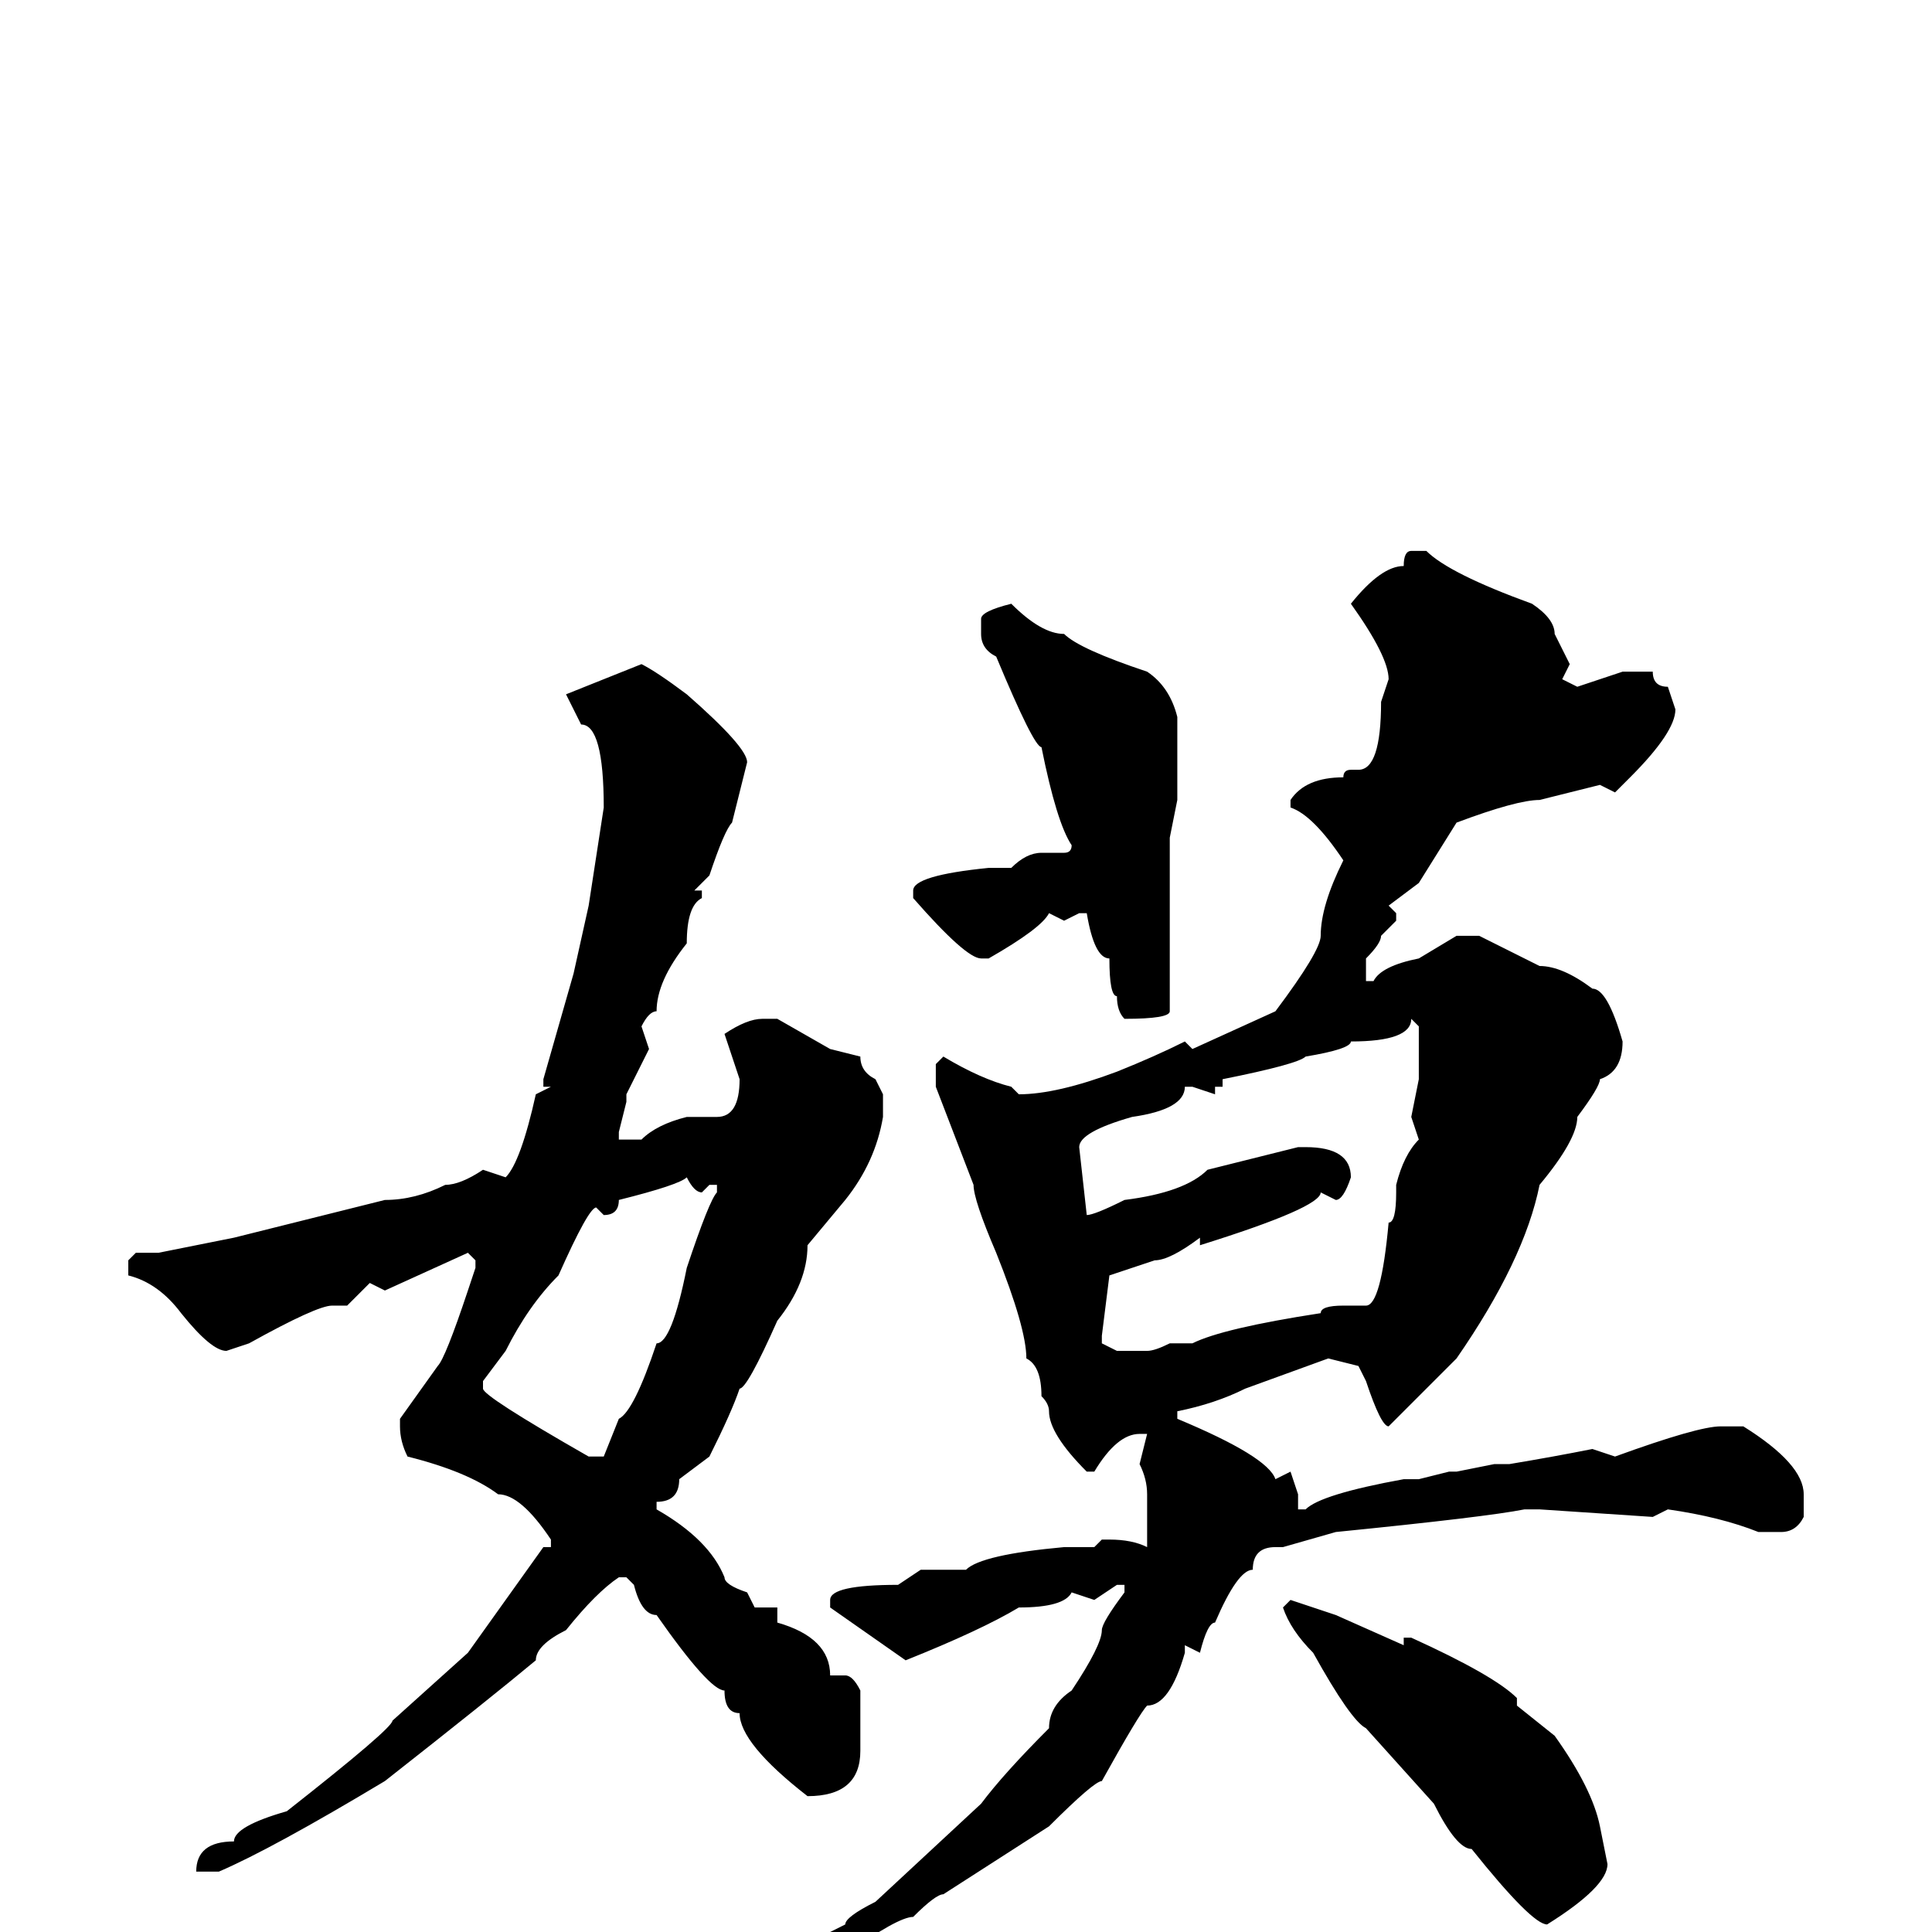 <svg xmlns="http://www.w3.org/2000/svg" viewBox="0 -256 256 256">
	<path fill="#000000" d="M187 -183H189Q192 -180 203 -176Q206 -174 206 -172L208 -168L207 -166L209 -165L215 -167H219Q219 -165 221 -165L222 -162Q222 -159 216 -153L214 -151L212 -152L204 -150Q201 -150 193 -147L188 -139L184 -136L185 -135V-134L183 -132Q183 -131 181 -129V-127V-126H182Q183 -128 188 -129L193 -132H196L204 -128Q207 -128 211 -125Q213 -125 215 -118Q215 -114 212 -113Q212 -112 209 -108Q209 -105 204 -99Q202 -89 193 -76L185 -68L184 -67Q183 -67 181 -73L180 -75L176 -76L165 -72Q161 -70 156 -69V-68Q168 -63 169 -60L171 -61L172 -58V-56H173Q175 -58 186 -60H188L192 -61H193L198 -62H200Q206 -63 211 -64L214 -63Q225 -67 228 -67H231Q239 -62 239 -58V-55Q238 -53 236 -53H233Q228 -55 221 -56L219 -55L204 -56H202Q197 -55 177 -53L170 -51H169Q166 -51 166 -48Q164 -48 161 -41Q160 -41 159 -37L157 -38V-37Q155 -30 152 -30Q151 -29 146 -20Q145 -20 139 -14L125 -5Q124 -5 121 -2Q119 -2 112 3Q107 5 101 6L100 7H99L98 6V5Q99 3 104 3L112 -1Q112 -2 116 -4L130 -17Q133 -21 139 -27Q139 -30 142 -32Q146 -38 146 -40Q146 -41 149 -45V-46H148L145 -44L142 -45Q141 -43 135 -43Q130 -40 120 -36L110 -43V-44Q110 -46 119 -46L122 -48H125H128Q130 -50 141 -51H145L146 -52H147Q150 -52 152 -51V-53V-58Q152 -60 151 -62L152 -66H151Q148 -66 145 -61H144Q139 -66 139 -69Q139 -70 138 -71Q138 -75 136 -76Q136 -80 132 -90Q129 -97 129 -99L124 -112V-115L125 -116Q130 -113 134 -112L135 -111Q140 -111 148 -114Q153 -116 157 -118L158 -117L169 -122Q175 -130 175 -132Q175 -136 178 -142Q174 -148 171 -149V-150Q173 -153 178 -153Q178 -154 179 -154H180Q183 -154 183 -163L184 -166Q184 -169 179 -176Q183 -181 186 -181Q186 -183 187 -183ZM134 -176Q138 -172 141 -172Q143 -170 152 -167Q155 -165 156 -161V-160V-155V-154V-152V-150L155 -145V-141V-133V-132V-129V-122Q155 -121 149 -121Q148 -122 148 -124Q147 -124 147 -129Q145 -129 144 -135H143L141 -134L139 -135Q138 -133 131 -129H130Q128 -129 121 -137V-138Q121 -140 131 -141H134Q136 -143 138 -143H141Q142 -143 142 -144Q140 -147 138 -157Q137 -157 132 -169Q130 -170 130 -172V-174Q130 -175 134 -176ZM85 -168Q87 -167 91 -164Q99 -157 99 -155L97 -147Q96 -146 94 -140L92 -138H93V-137Q91 -136 91 -131Q87 -126 87 -122Q86 -122 85 -120L86 -117Q85 -115 83 -111V-110L82 -106V-105H85Q87 -107 91 -108H95Q98 -108 98 -113L96 -119Q99 -121 101 -121H103L110 -117L114 -116Q114 -114 116 -113L117 -111V-108Q116 -102 112 -97L107 -91Q107 -86 103 -81Q99 -72 98 -72Q97 -69 94 -63L90 -60Q90 -57 87 -57V-56Q94 -52 96 -47Q96 -46 99 -45L100 -43H103V-41Q110 -39 110 -34H112Q113 -34 114 -32V-30V-25V-24Q114 -18 107 -18Q98 -25 98 -29Q96 -29 96 -32Q94 -32 87 -42Q85 -42 84 -46L83 -47H82Q79 -45 75 -40Q71 -38 71 -36Q65 -31 51 -20Q36 -11 29 -8H28H26Q26 -12 31 -12Q31 -14 38 -16Q52 -27 52 -28L62 -37L72 -51H73V-52Q69 -58 66 -58Q62 -61 54 -63Q53 -65 53 -67V-68L58 -75Q59 -76 62 -85L63 -88V-89L62 -90L51 -85L49 -86L46 -83H44Q42 -83 33 -78L30 -77Q28 -77 24 -82Q21 -86 17 -87V-89L18 -90H19H21L31 -92L51 -97Q55 -97 59 -99Q61 -99 64 -101L67 -100Q69 -102 71 -111L73 -112H72V-113L76 -127L78 -136L80 -149Q80 -160 77 -160L75 -164ZM187 -121Q187 -118 179 -118Q179 -117 173 -116Q172 -115 162 -113V-112H161V-111L158 -112H157Q157 -109 150 -108Q143 -106 143 -104L144 -95Q145 -95 149 -97Q157 -98 160 -101L172 -104H173Q179 -104 179 -100Q178 -97 177 -97L175 -98Q175 -96 159 -91V-92Q155 -89 153 -89L147 -87L146 -79V-78L148 -77H152Q153 -77 155 -78H158Q162 -80 175 -82Q175 -83 178 -83H181Q183 -83 184 -94Q185 -94 185 -98V-99Q186 -103 188 -105L187 -108L188 -113V-116V-120ZM80 -95L79 -96Q78 -96 74 -87Q70 -83 67 -77L64 -73V-72Q64 -71 78 -63H79H80L82 -68Q84 -69 87 -78Q89 -78 91 -88Q94 -97 95 -98V-99H94L93 -98Q92 -98 91 -100Q90 -99 82 -97Q82 -95 80 -95ZM171 -44L177 -42L186 -38V-39H187Q198 -34 201 -31V-30L206 -26Q211 -19 212 -14L213 -9Q213 -6 205 -1Q203 -1 195 -11Q193 -11 190 -17L181 -27Q179 -28 174 -37Q171 -40 170 -43Z"/>
</svg>